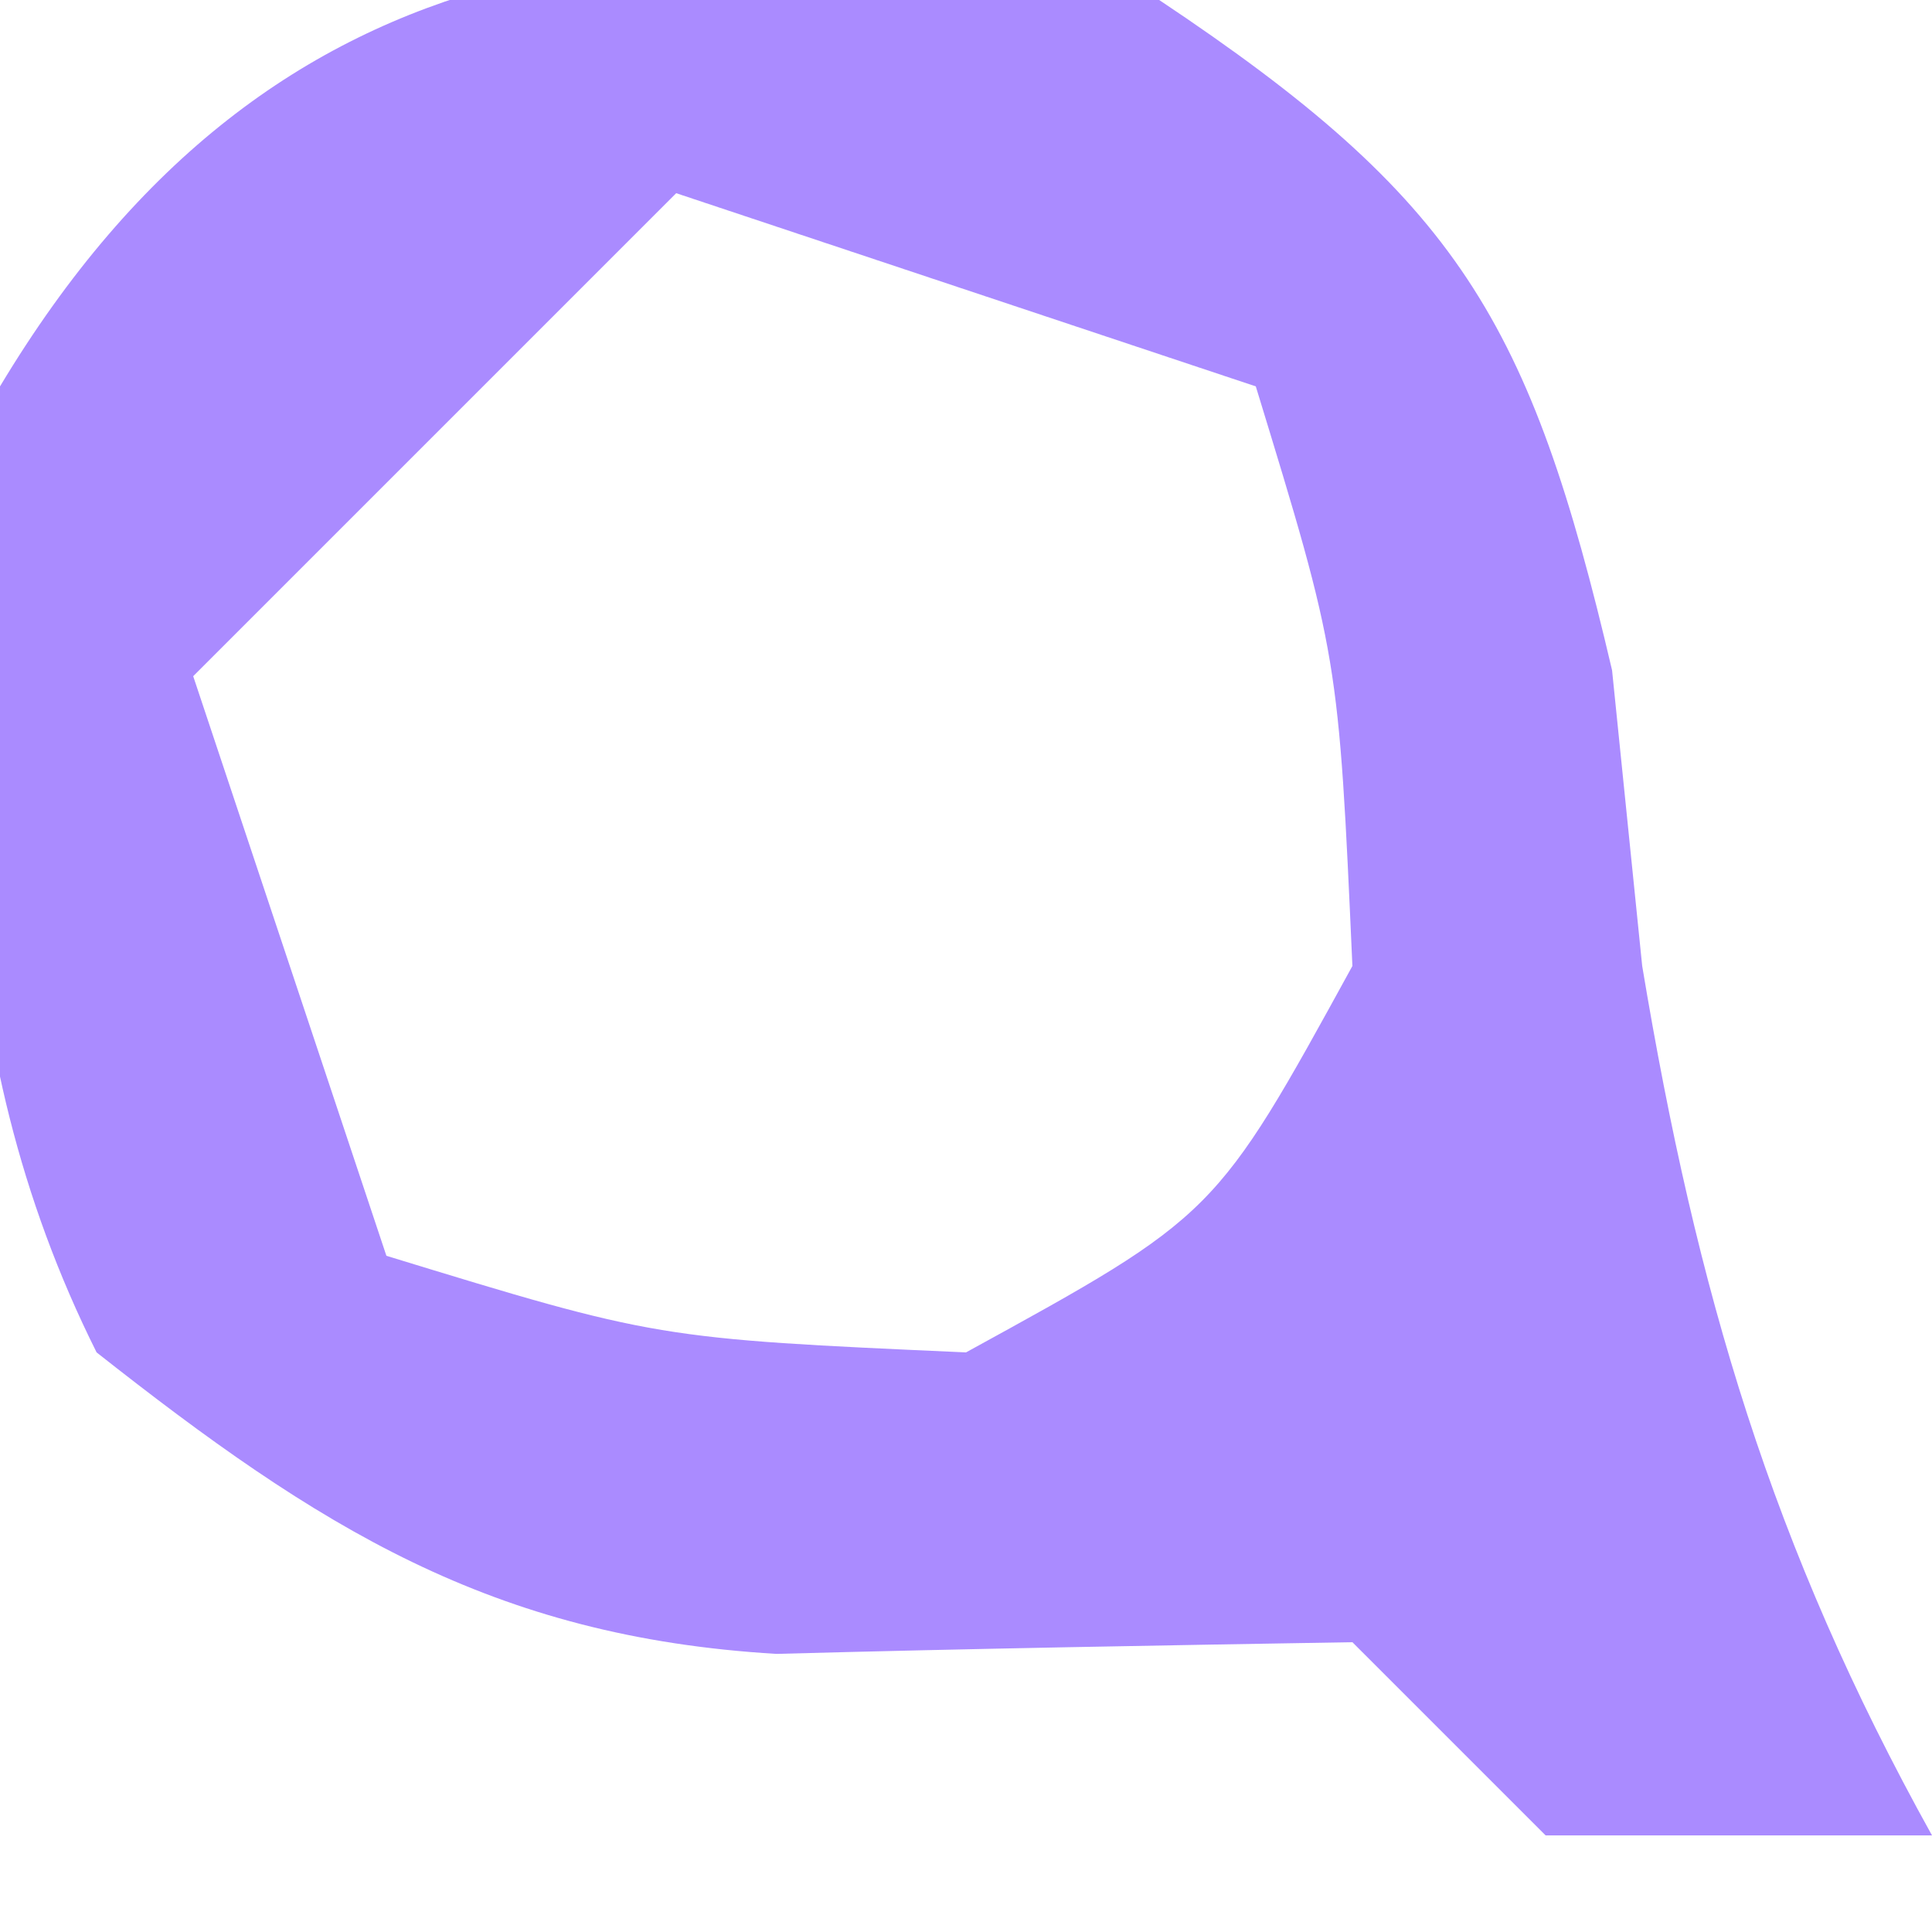 <?xml version="1.0" encoding="UTF-8"?>
<svg version="1.1" xmlns="http://www.w3.org/2000/svg" width="20" height="20">
<path d="M0 0 C3.098 2.065 3.84 3.318 4.688 6.938 C4.791 7.948 4.894 8.959 5 10 C5.561 13.367 6.339 16.01 8 19 C6.68 19 5.36 19 4 19 C3.34 18.34 2.68 17.68 2 17 C0.013 17.033 -1.974 17.067 -3.961 17.121 C-6.915 16.946 -8.71 15.805 -11 14 C-12.604 10.792 -12.475 7.481 -12 4 C-9.168 -0.721 -5.068 -1.02 0 0 Z M-5 2 C-6.65 3.65 -8.3 5.3 -10 7 C-9.34 8.98 -8.68 10.96 -8 13 C-5.2 13.857 -5.2 13.857 -2 14 C0.583 12.583 0.583 12.583 2 10 C1.857 6.8 1.857 6.8 1 4 C-0.98 3.34 -2.96 2.68 -5 2 Z " fill="#AA8BFF" transform="translate(12,0)"/>
</svg>
